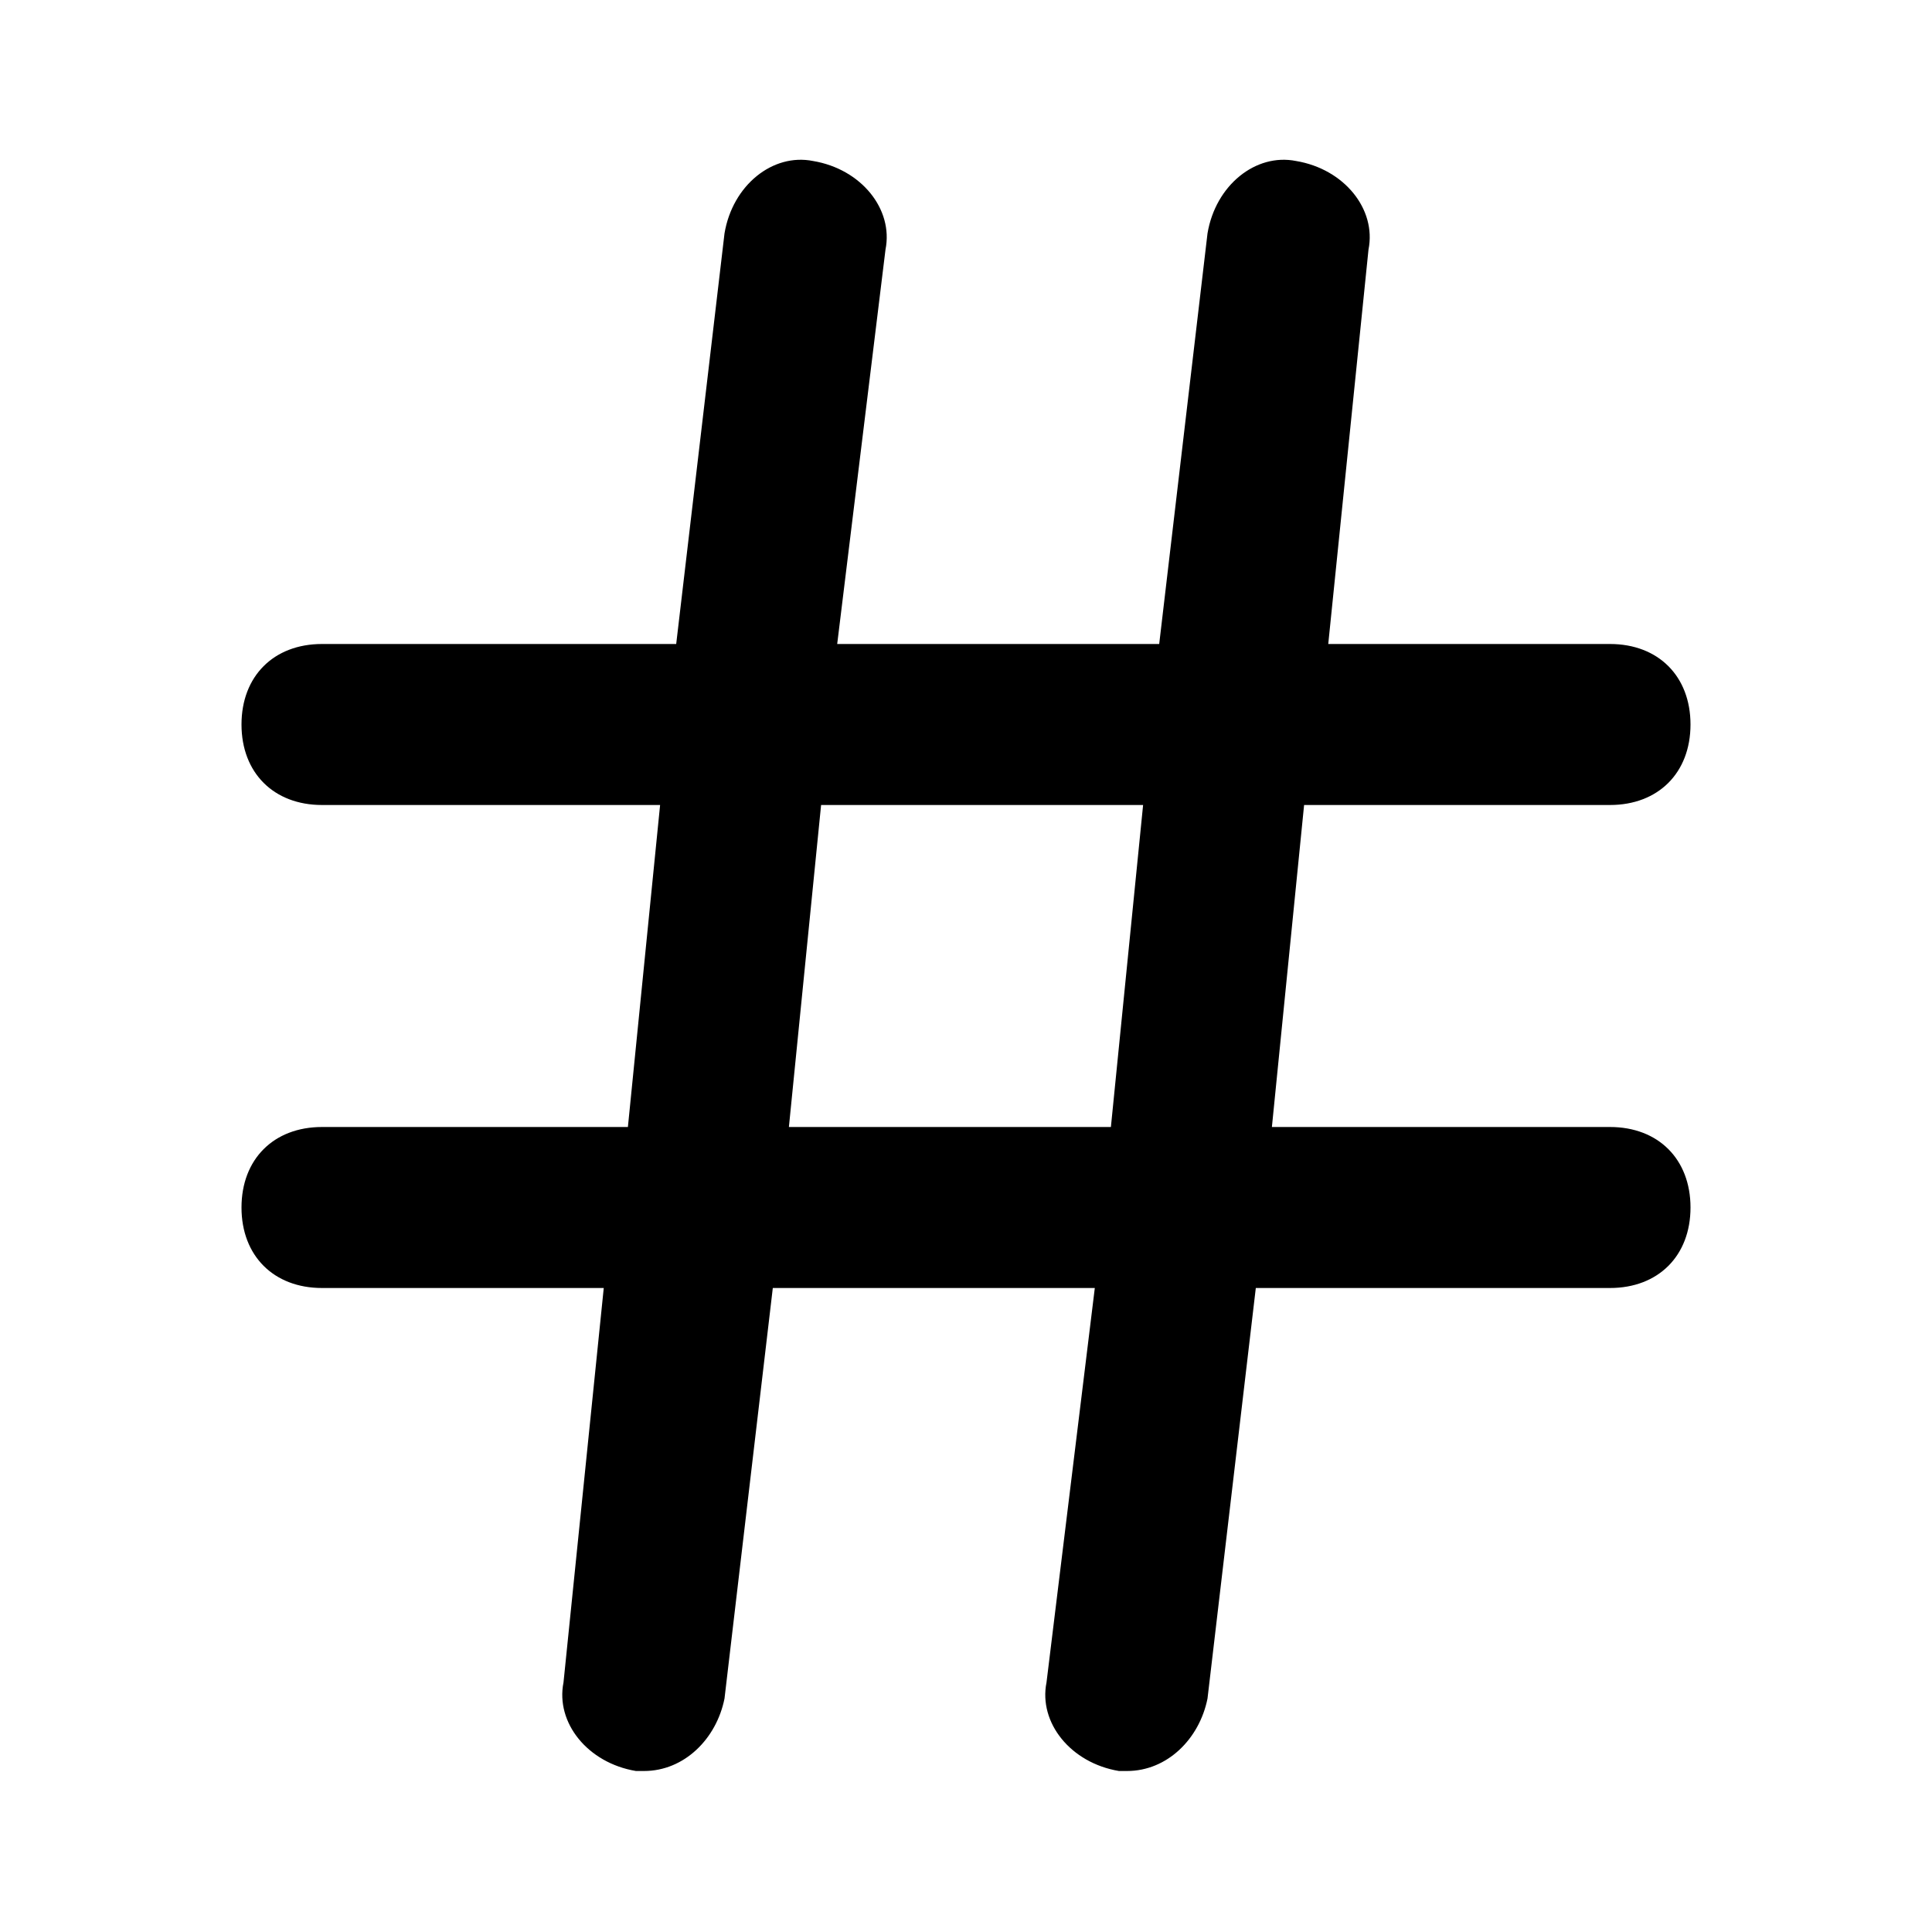 <svg version="1.1" xmlns="http://www.w3.org/2000/svg" width="24" height="24" viewBox="0 0 24 24">
<title>hash</title>
<path d="M20 14h-4.2l0.4-4h3.8c0.6 0 1-0.4 1-1s-0.4-1-1-1h-3.5l0.5-4.9c0.1-0.5-0.3-1-0.9-1.1-0.5-0.1-1 0.3-1.1 0.9l-0.6 5.1h-4l0.6-4.9c0.1-0.5-0.3-1-0.9-1.1-0.5-0.1-1 0.3-1.1 0.9l-0.6 5.1h-4.4c-0.6 0-1 0.4-1 1s0.4 1 1 1h4.2l-0.4 4h-3.8c-0.6 0-1 0.4-1 1s0.4 1 1 1h3.5l-0.5 4.9c-0.1 0.5 0.3 1 0.9 1.1 0 0 0.1 0 0.1 0 0.5 0 0.9-0.4 1-0.9l0.6-5.1h4l-0.6 4.9c-0.1 0.5 0.3 1 0.9 1.1 0 0 0.1 0 0.1 0 0.5 0 0.9-0.4 1-0.9l0.6-5.1h4.4c0.6 0 1-0.4 1-1s-0.4-1-1-1zM9.8 14l0.4-4h4l-0.4 4h-4z"></path>
</svg>
